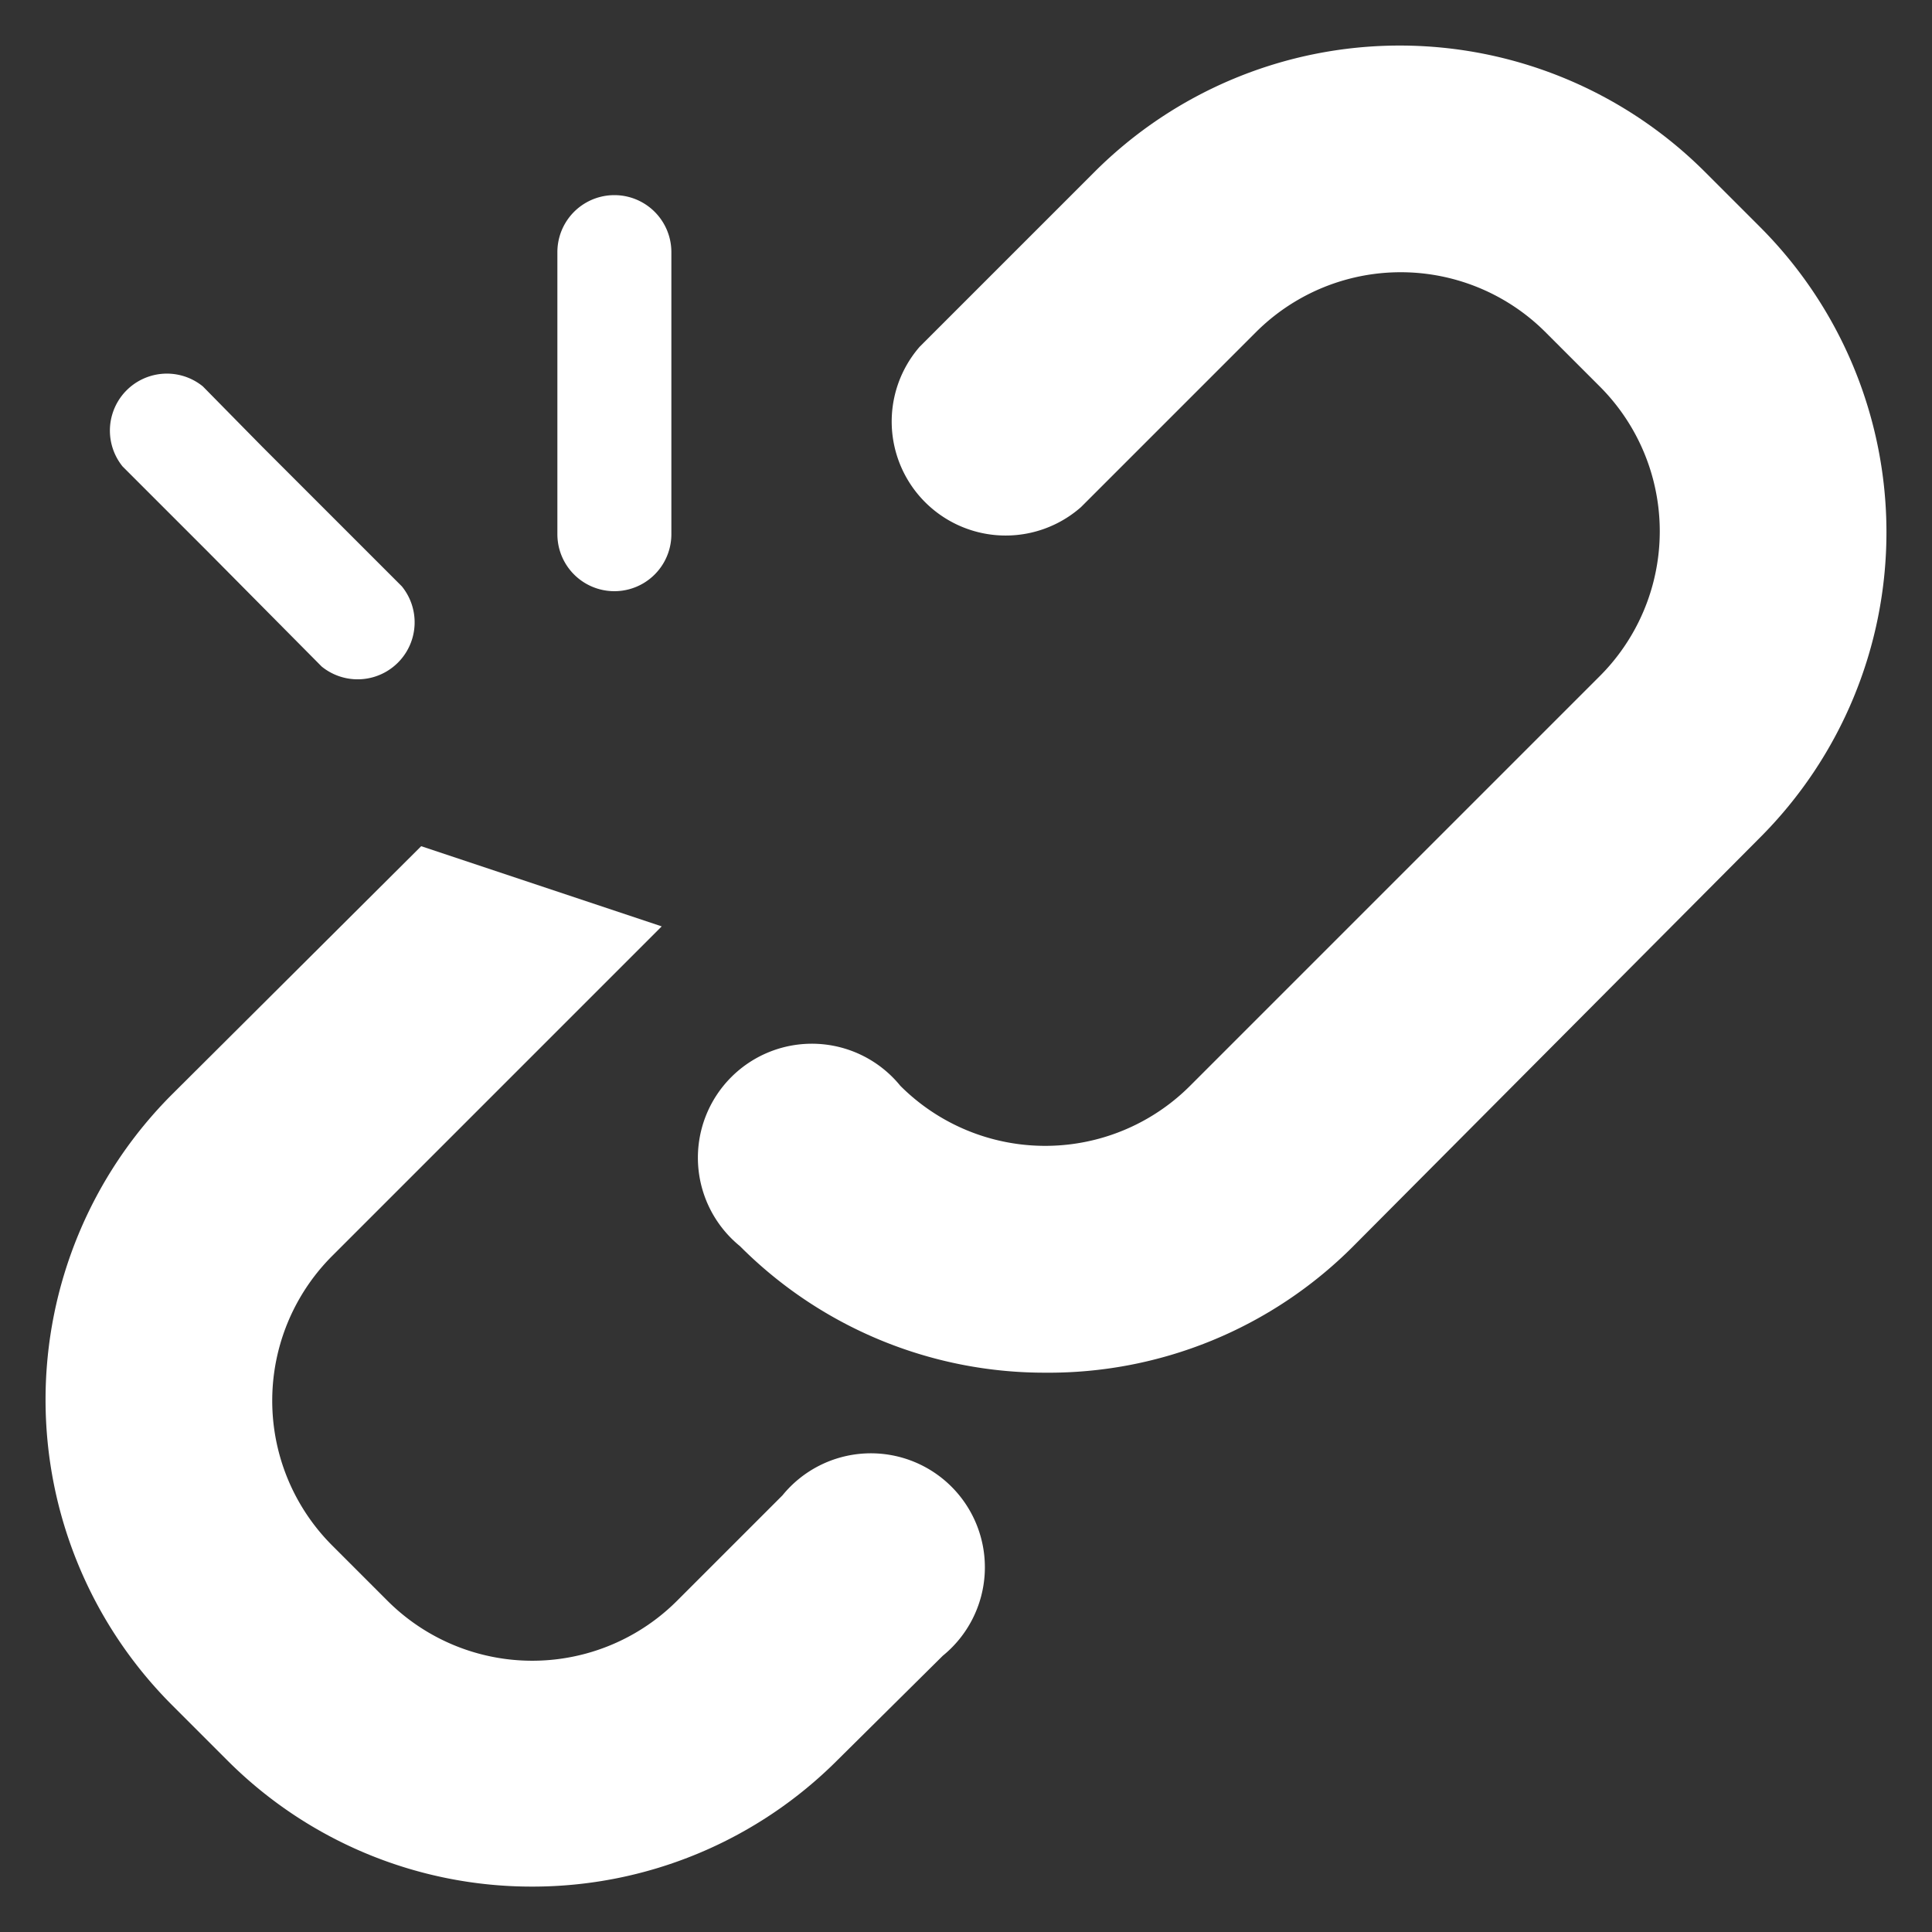 <svg id="Layer_1" data-name="Layer 1" xmlns="http://www.w3.org/2000/svg" viewBox="0 0 20 20"><rect x="0" y="0" width="20" height="20" fill="#333333" stroke="none"/><defs><style>.cls-1{fill:#fff;}</style></defs><title>v</title><path class="cls-1" d="M10.82,14.21a4.45,4.45,0,0,1-3.16-1.31,1.18,1.18,0,1,1,1.66-1.66,2.12,2.12,0,0,0,3,0L16.56,7a2.12,2.12,0,0,0,0-3L16,3.44a2.12,2.12,0,0,0-3,0L11.19,5.25A1.18,1.18,0,0,1,9.52,3.59l1.81-1.81a4.47,4.47,0,0,1,6.32,0l.57.57a4.47,4.47,0,0,1,0,6.32L14,12.91A4.45,4.45,0,0,1,10.82,14.21Z"/><path class="cls-1" d="M6.95,2.61a.59.59,0,0,0-1.18,0v.46h0v.82h0V5.53a.59.59,0,0,0,1.18,0V2.61Z"/><path class="cls-1" d="M2.1,4a.59.59,0,0,0-.83.83l.32.32h0l.29.29.29.29h0L3.33,6.9a.59.59,0,0,0,.83-.83L2.71,4.62Z"/><path class="cls-1" d="M5.51,19.53a4.45,4.45,0,0,1-3.16-1.31l-.57-.57a4.47,4.47,0,0,1,0-6.32L4.36,8.76l2.49.83L3.44,13a2.12,2.12,0,0,0,0,3l.57.57a2.12,2.12,0,0,0,3,0l1.09-1.09a1.18,1.18,0,1,1,1.66,1.66L8.67,18.22A4.46,4.46,0,0,1,5.51,19.53Z"/></svg>
